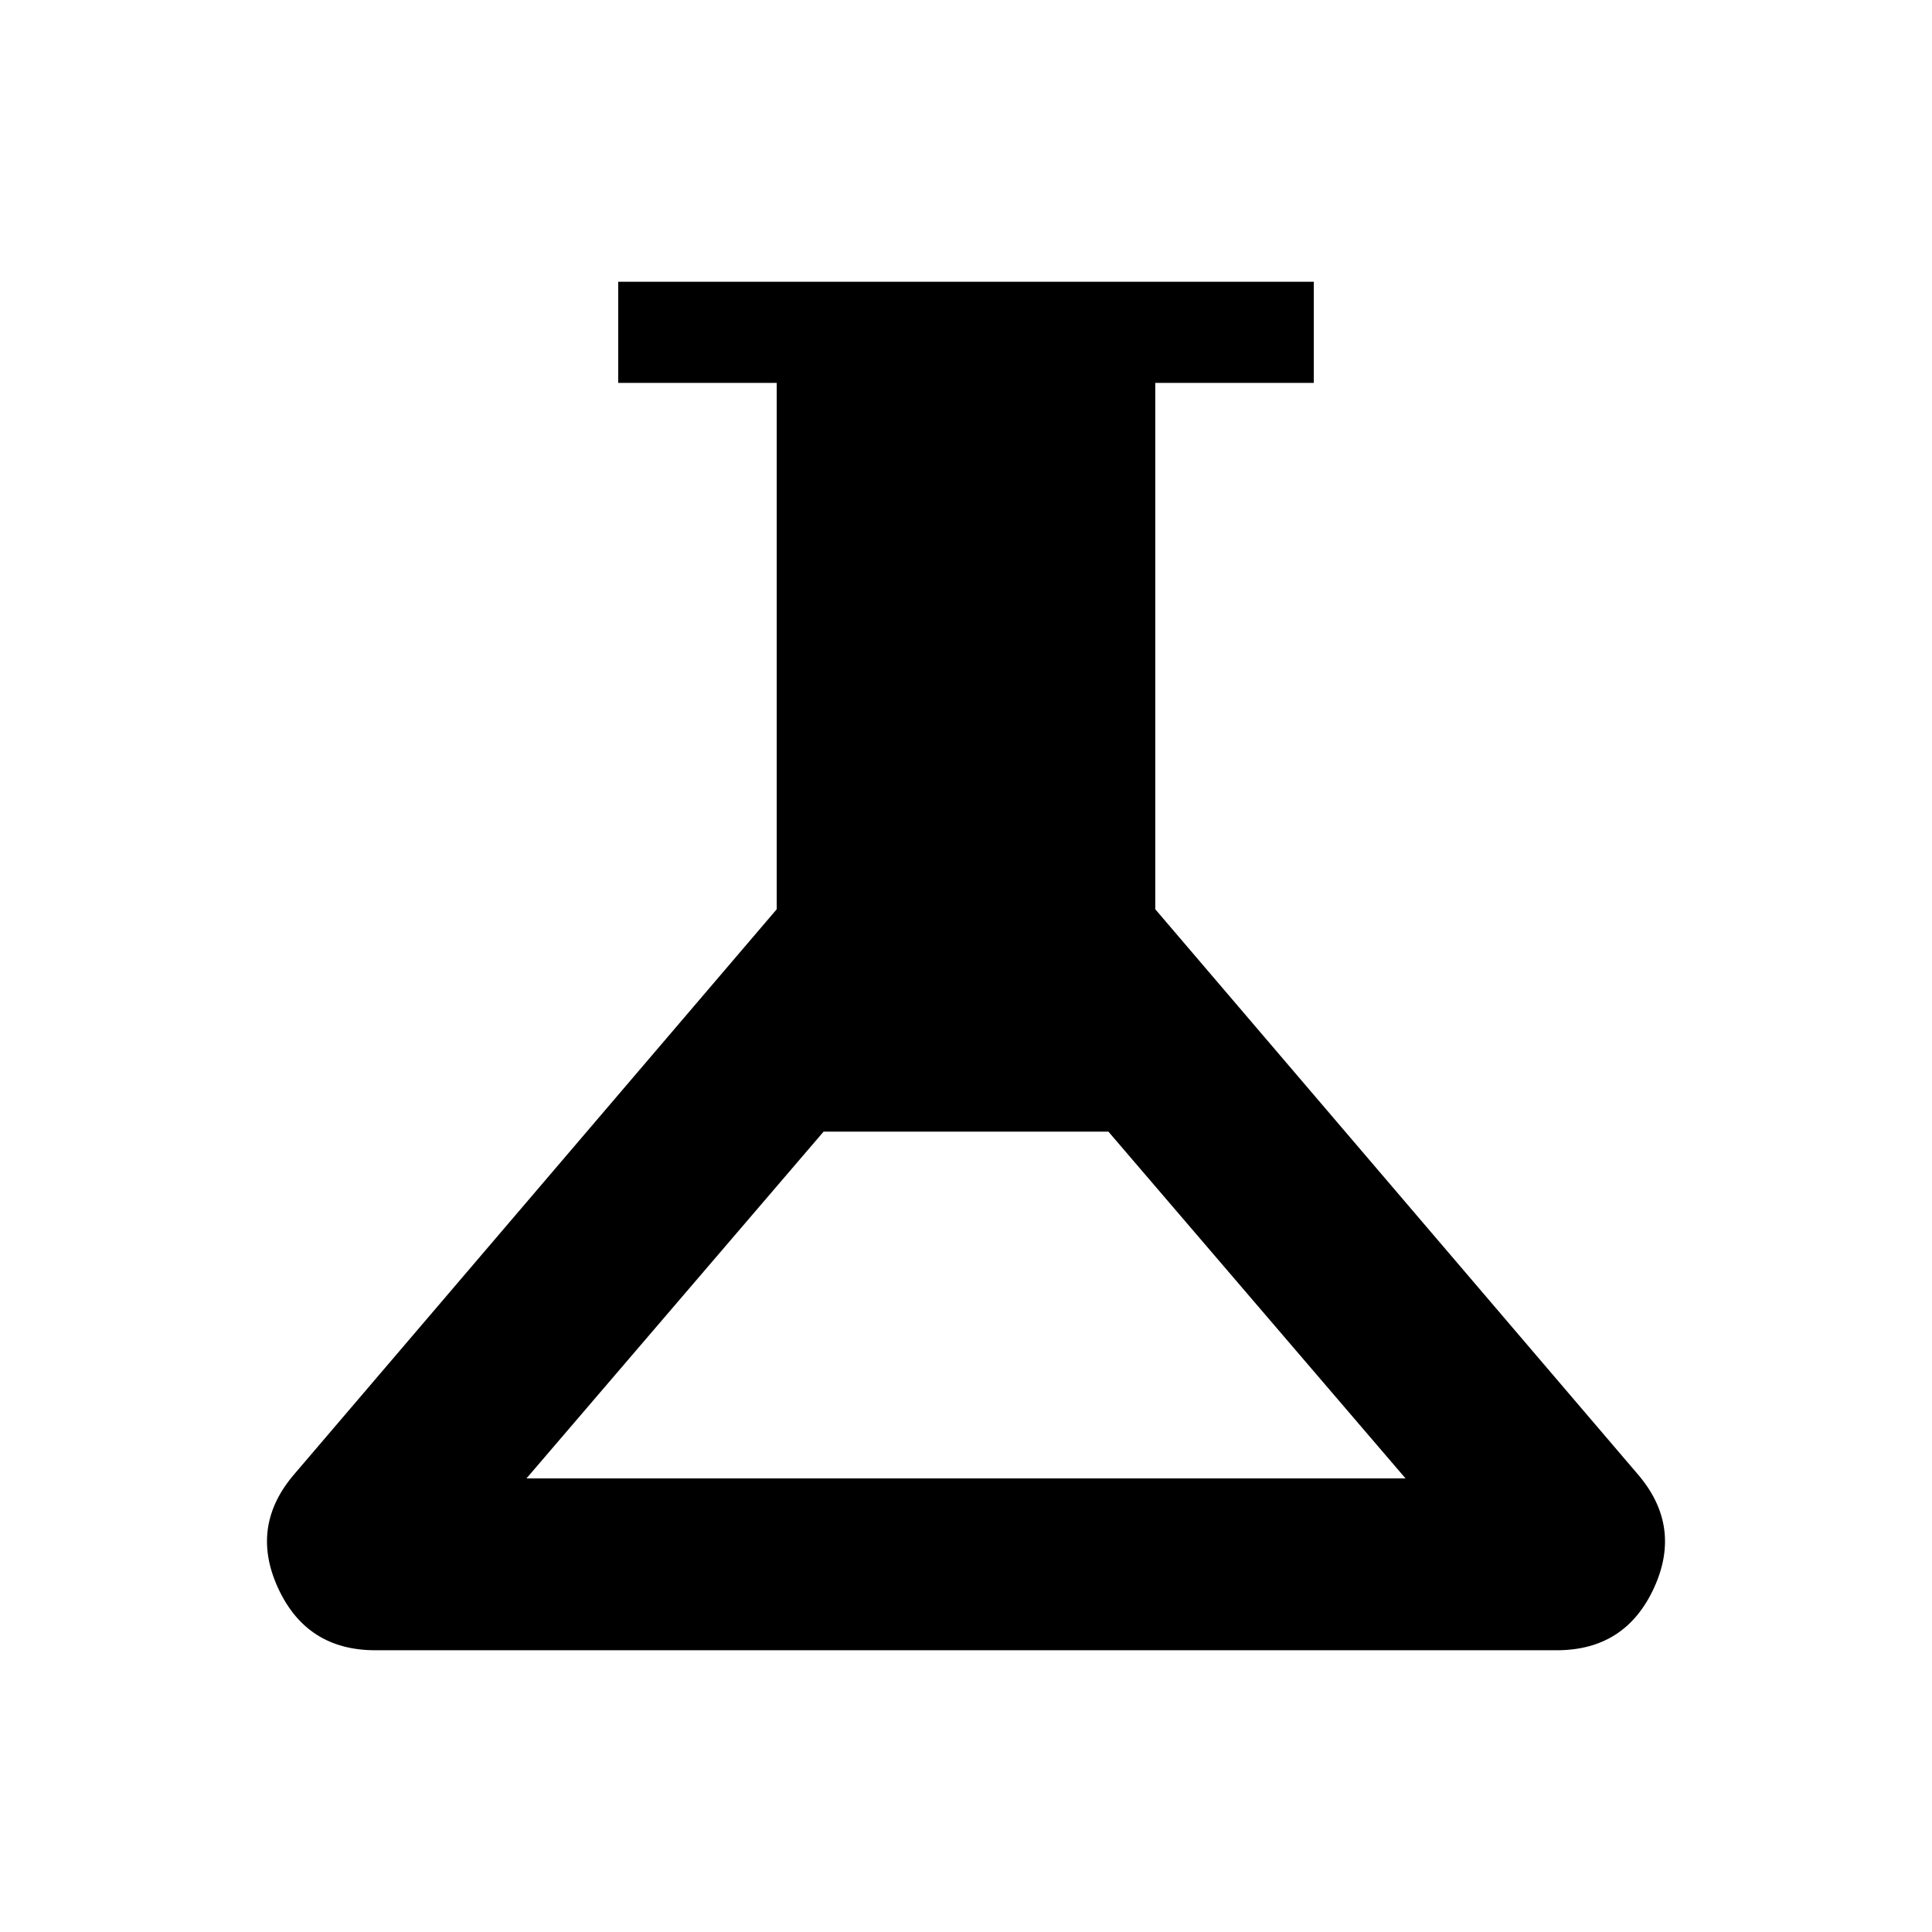 <svg xmlns="http://www.w3.org/2000/svg" height="40" viewBox="0 -960 960 960" width="40"><path d="M186.46-140q-34.1 0-48.32-30.97-14.22-30.98 8.48-56.98L385.95-508.2v-261.54h-78.77V-820h345.64v50.26h-78.77v261.54l239.33 280.25q22.7 26 8.48 56.98Q807.64-140 773.54-140H186.46Zm75.13-85.38h436.82L550.77-397.69H409.23L261.59-225.38Z"/></svg>